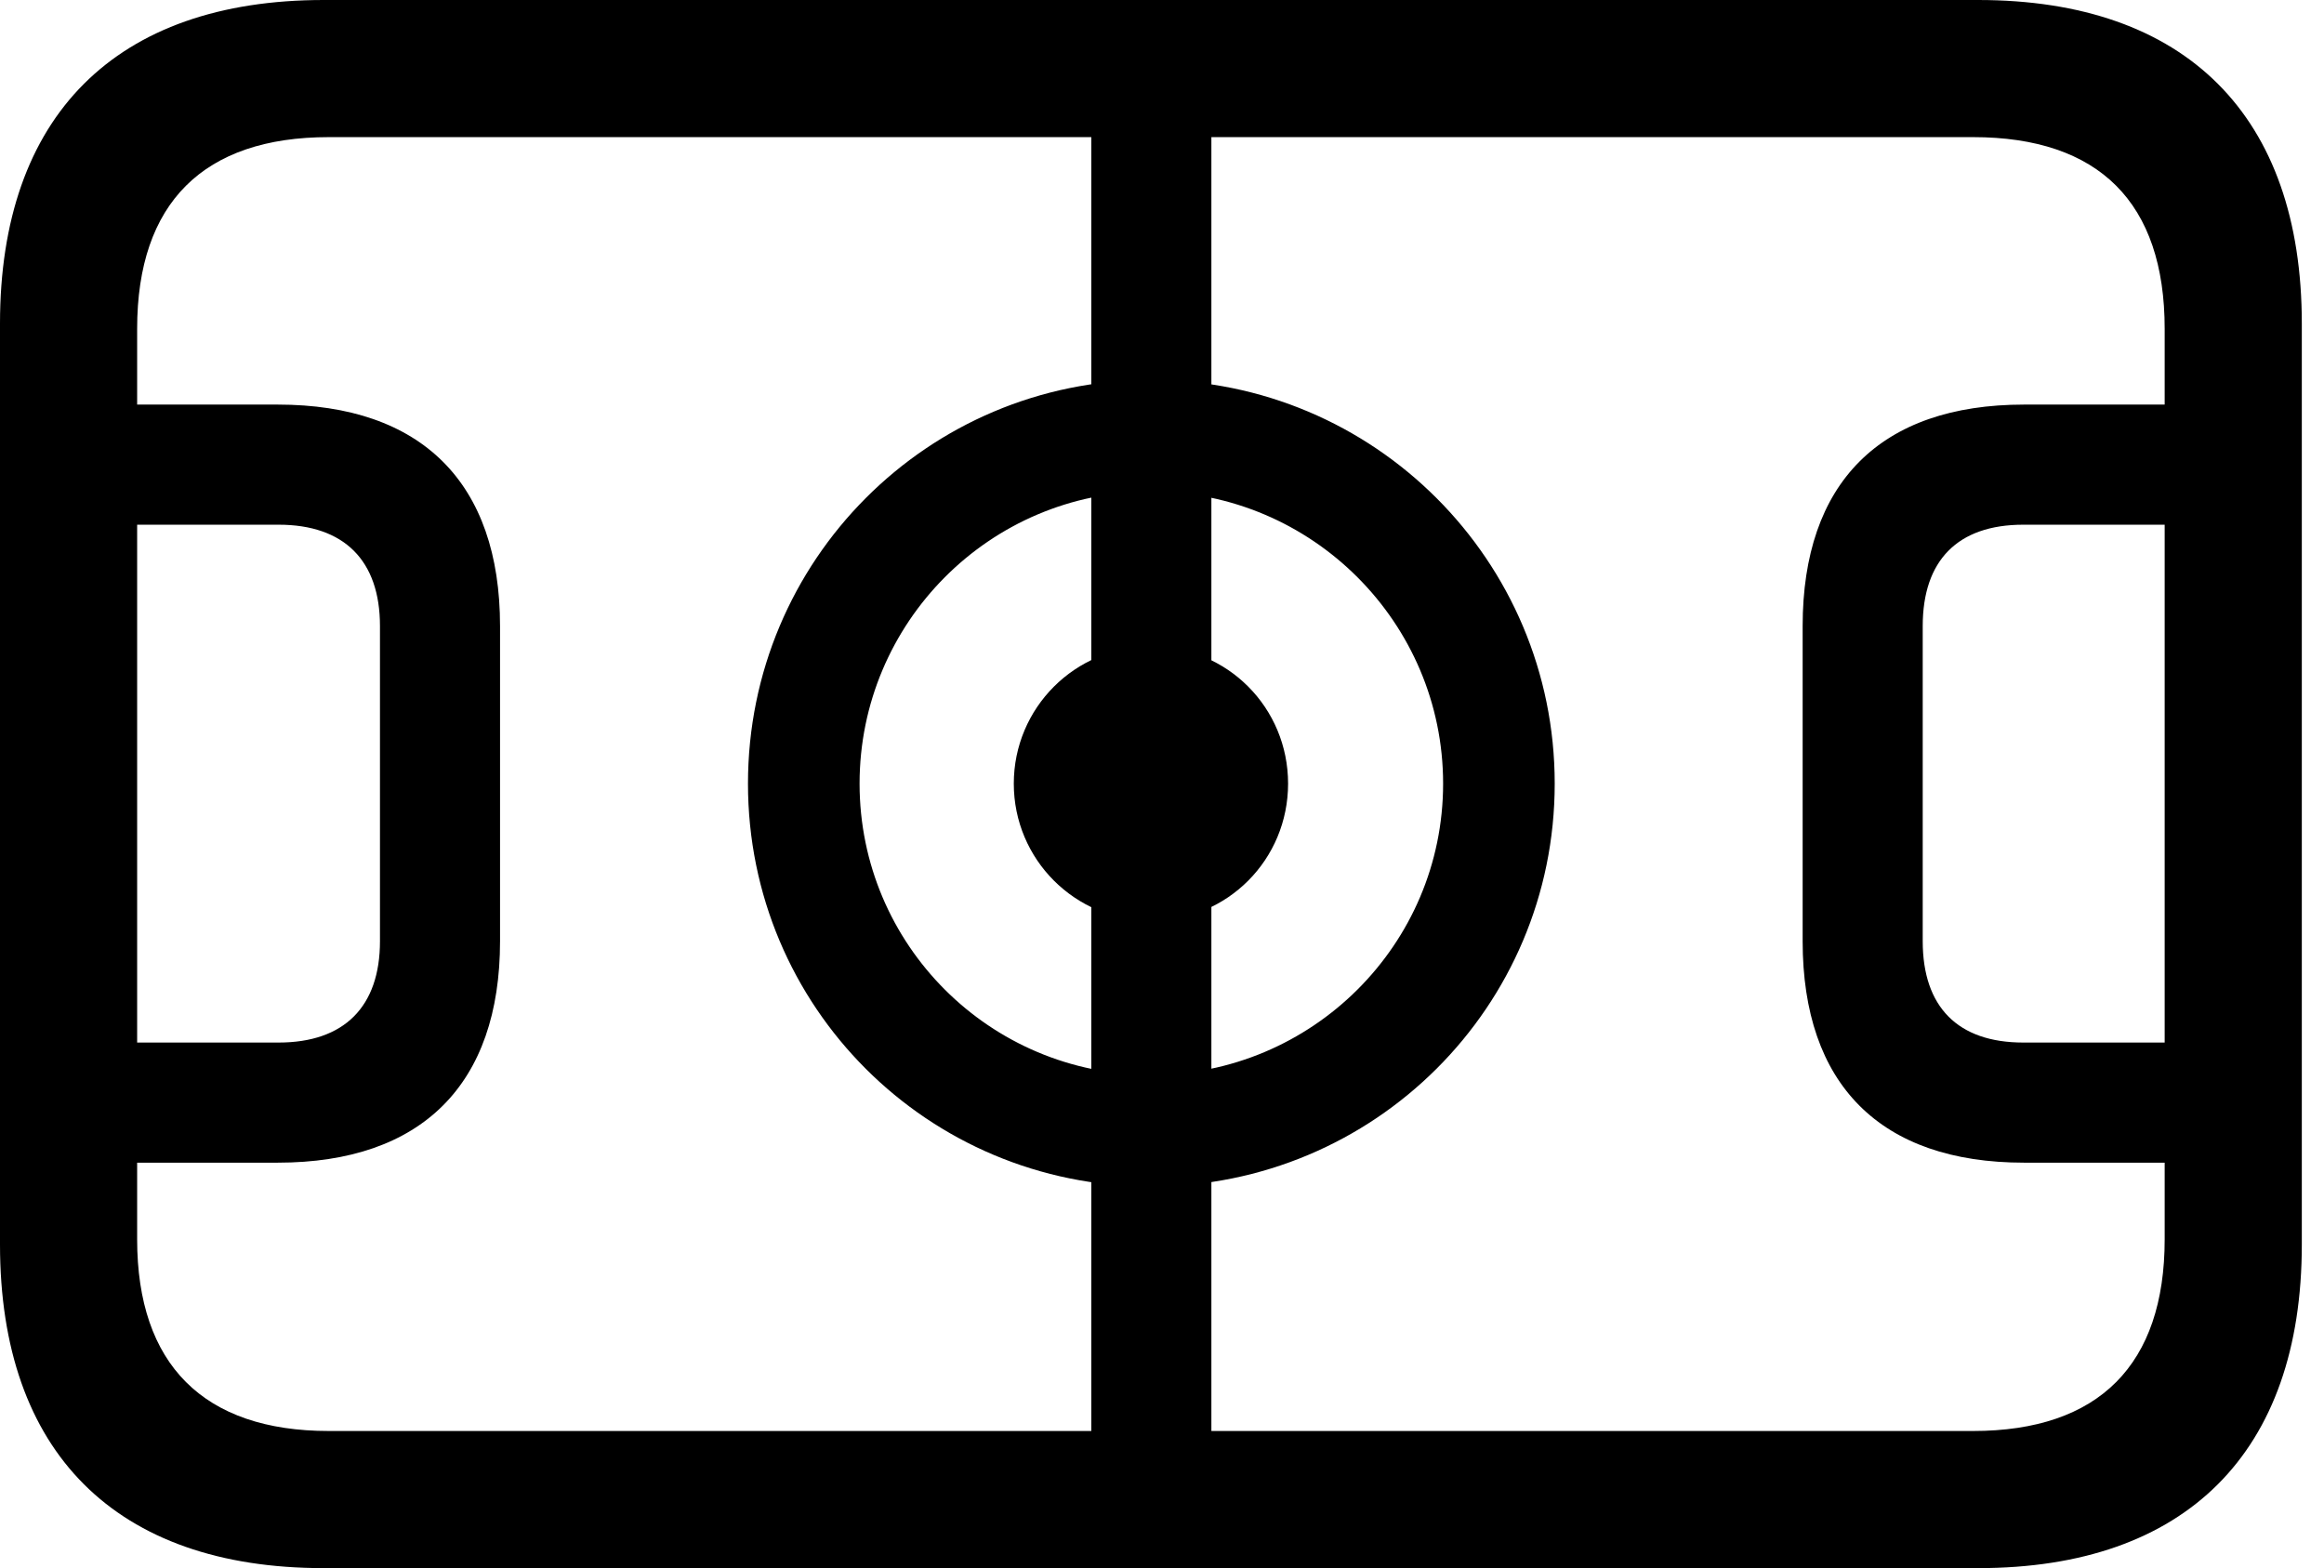 <svg version="1.1" xmlns="http://www.w3.org/2000/svg" xmlns:xlink="http://www.w3.org/1999/xlink" viewBox="0 0 37.297 25.17">
 <g>
  
  <path d="M5.195 25.17L31.746 25.17C35.082 25.17 36.941 23.311 36.941 19.975L36.941 5.195C36.941 1.859 35.082 0 31.746 0L5.195 0C1.859 0 0 1.859 0 5.195L0 19.975C0 23.311 1.859 25.17 5.195 25.17ZM5.277 22.969C3.268 22.969 2.201 21.902 2.201 19.893L2.201 5.277C2.201 3.254 3.268 2.201 5.277 2.201L31.664 2.201C33.688 2.201 34.74 3.254 34.74 5.277L34.74 19.893C34.74 21.902 33.688 22.969 31.664 22.969ZM1.436 18.662L4.457 18.662C6.768 18.662 8.025 17.404 8.025 15.107L8.025 10.049C8.025 7.752 6.768 6.494 4.457 6.494L1.436 6.494L1.436 8.422L4.471 8.422C5.523 8.422 6.098 8.996 6.098 10.049L6.098 15.107C6.098 16.16 5.523 16.734 4.471 16.734L1.436 16.734ZM32.484 18.662L35.506 18.662L35.506 16.734L32.471 16.734C31.418 16.734 30.857 16.16 30.857 15.107L30.857 10.049C30.857 8.996 31.418 8.422 32.471 8.422L35.506 8.422L35.506 6.494L32.484 6.494C30.174 6.494 28.93 7.752 28.93 10.049L28.93 15.107C28.93 17.404 30.174 18.662 32.484 18.662ZM17.514 24.268L19.441 24.268L19.441 0.902L17.514 0.902ZM18.471 19.045C22.053 19.045 24.951 16.16 24.951 12.578C24.951 8.996 22.053 6.098 18.471 6.098C14.889 6.098 12.004 8.996 12.004 12.578C12.004 16.16 14.889 19.045 18.471 19.045ZM18.471 17.254C15.887 17.254 13.795 15.162 13.795 12.578C13.795 9.994 15.887 7.889 18.471 7.889C21.055 7.889 23.16 9.994 23.16 12.578C23.16 15.162 21.055 17.254 18.471 17.254ZM18.471 14.779C19.701 14.779 20.672 13.795 20.672 12.578C20.672 11.361 19.701 10.377 18.471 10.377C17.254 10.377 16.27 11.361 16.27 12.578C16.27 13.795 17.254 14.779 18.471 14.779Z" style="fill:hsl(0 0 0/0.85)"></path>
 </g>
</svg>